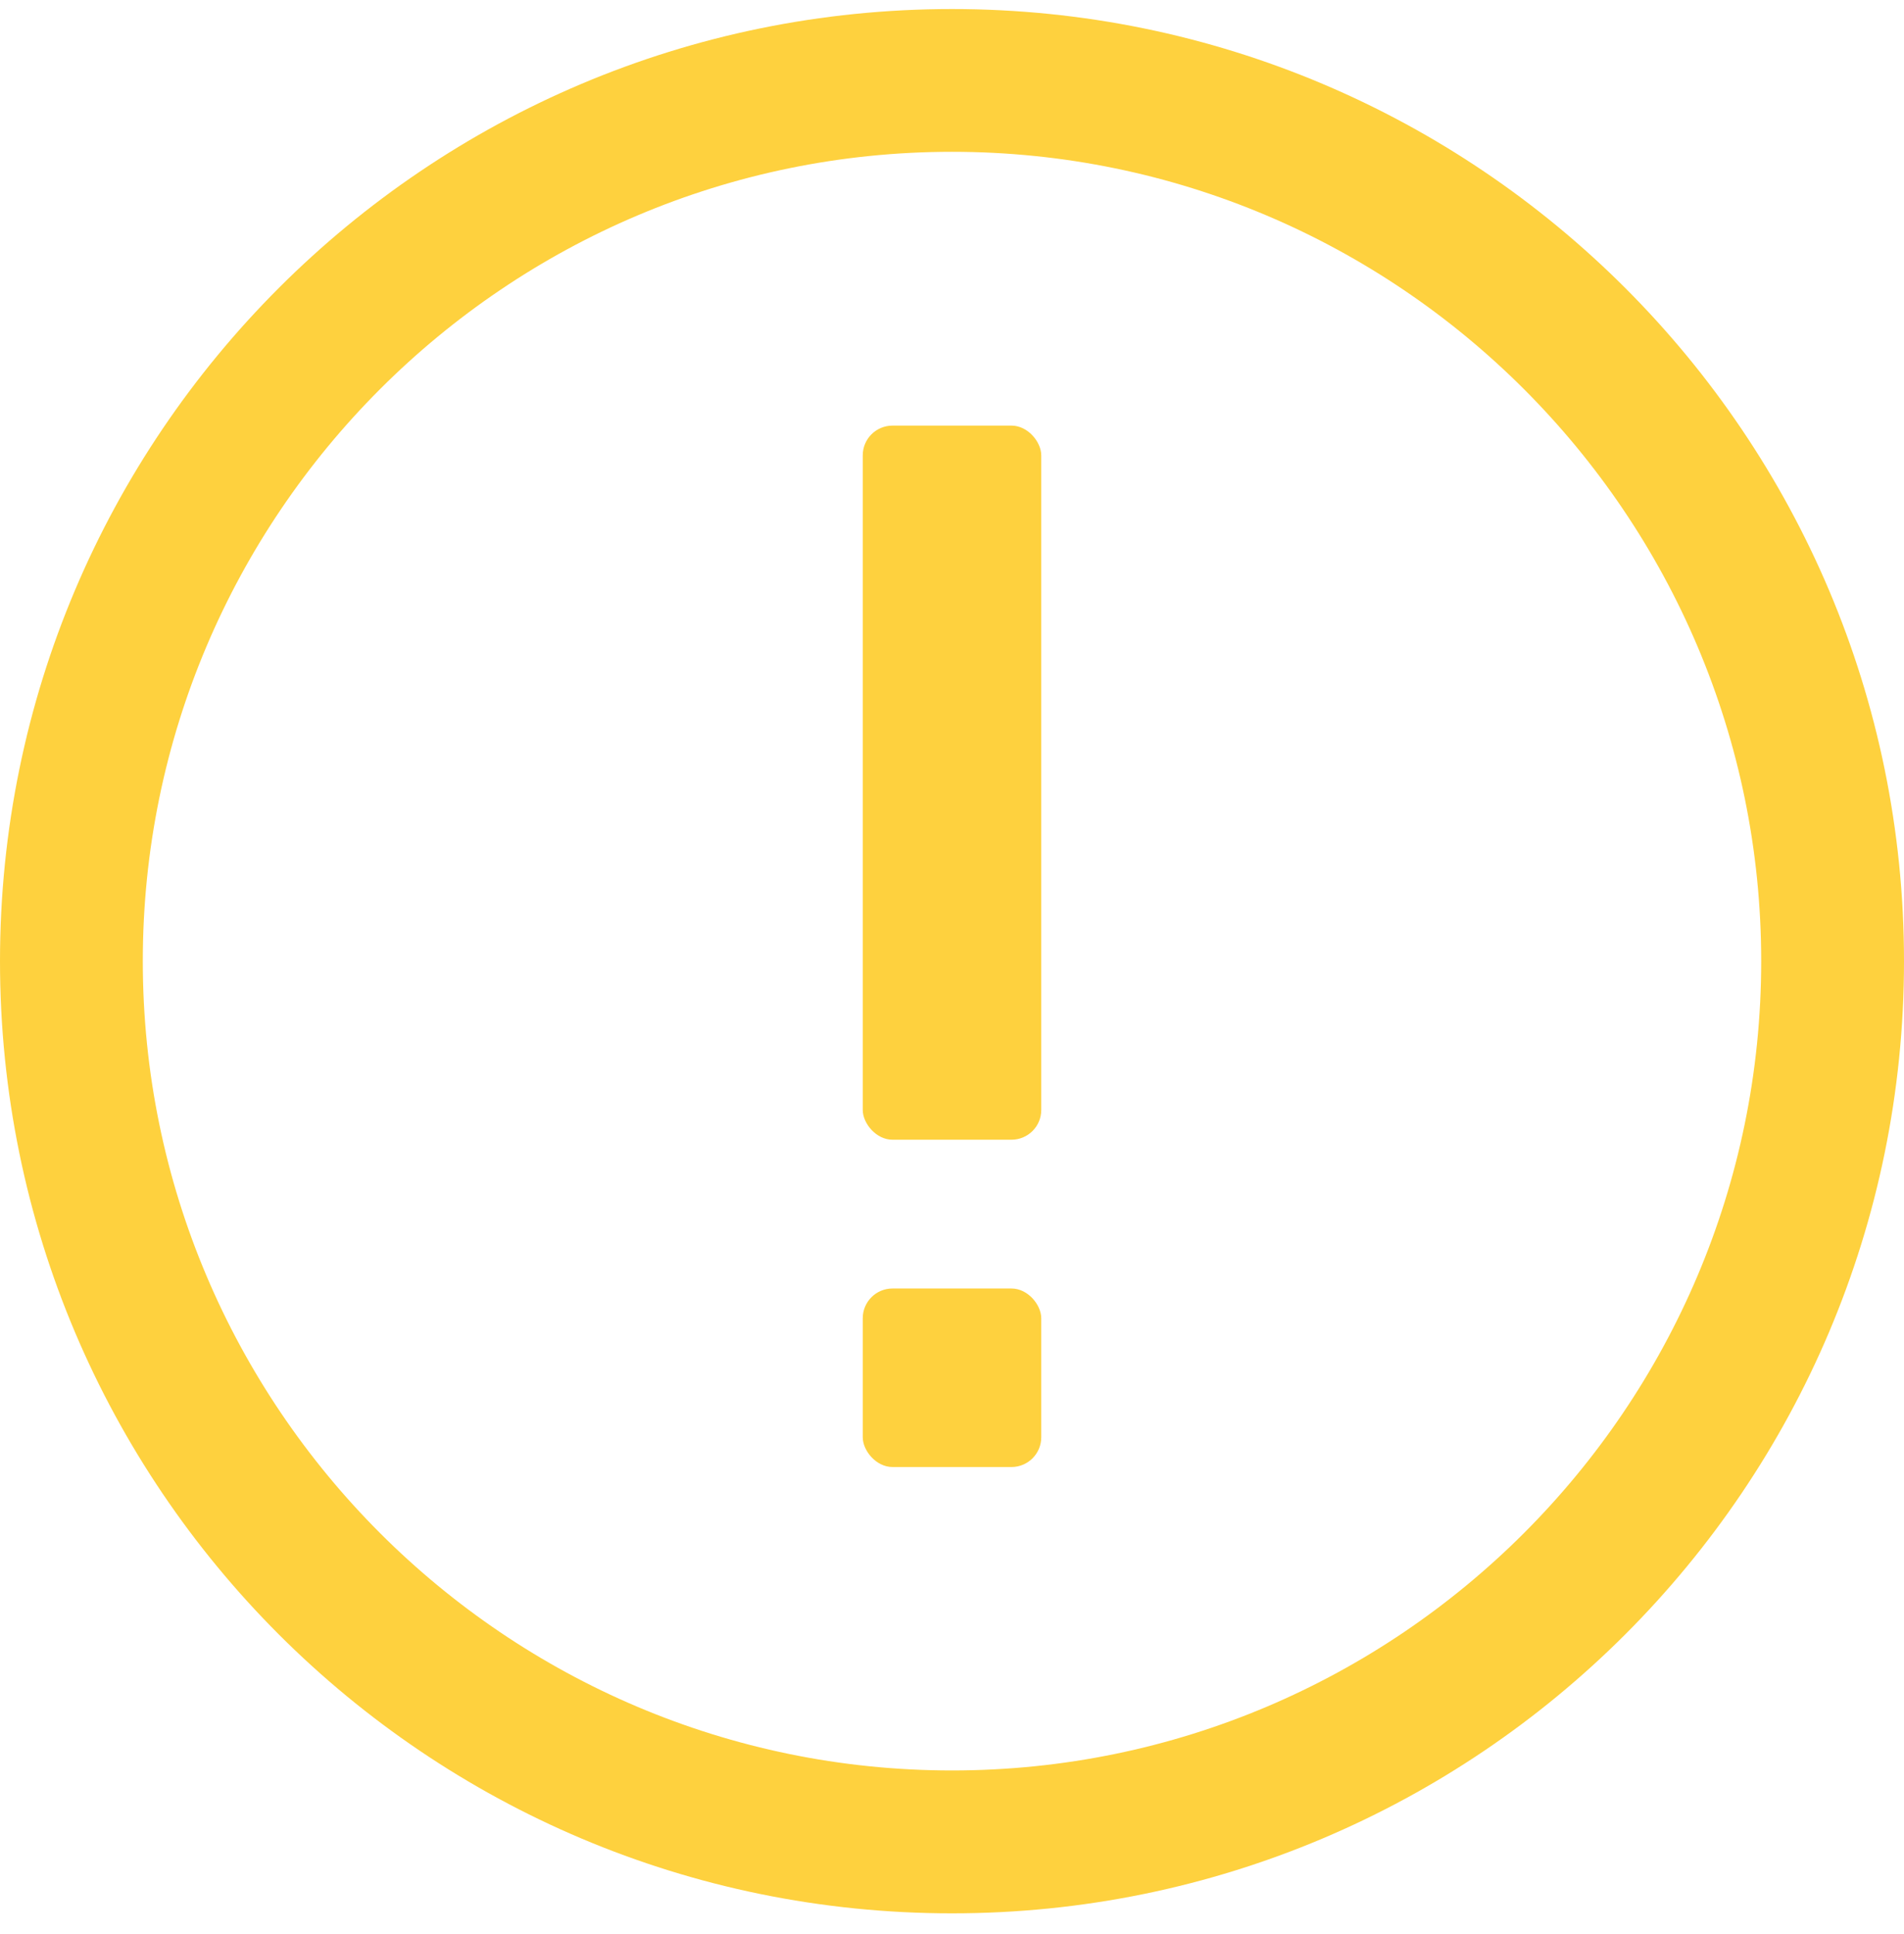 <svg width="64" height="65" viewBox="0 0 64 65" fill="none" xmlns="http://www.w3.org/2000/svg">
<path fill-rule="evenodd" clip-rule="evenodd" d="M32 59.502C17.002 59.502 4.8 47.3 4.8 32.301C4.8 17.303 17.002 5.102 32 5.102C46.998 5.102 59.2 17.303 59.2 32.301C59.2 47.3 46.998 59.502 32 59.502ZM32 0.304C14.328 0.304 0 14.632 0 32.304C0 49.978 14.328 64.304 32 64.304C49.674 64.304 64 49.978 64 32.304C64 14.632 49.674 0.304 32 0.304Z" fill="#FED13E"/>
<rect x="29" y="14.304" width="6" height="24" rx="1" fill="#FED13E"/>
<rect x="29" y="43.304" width="6" height="6" rx="1" fill="#FED13E"/>
</svg>
